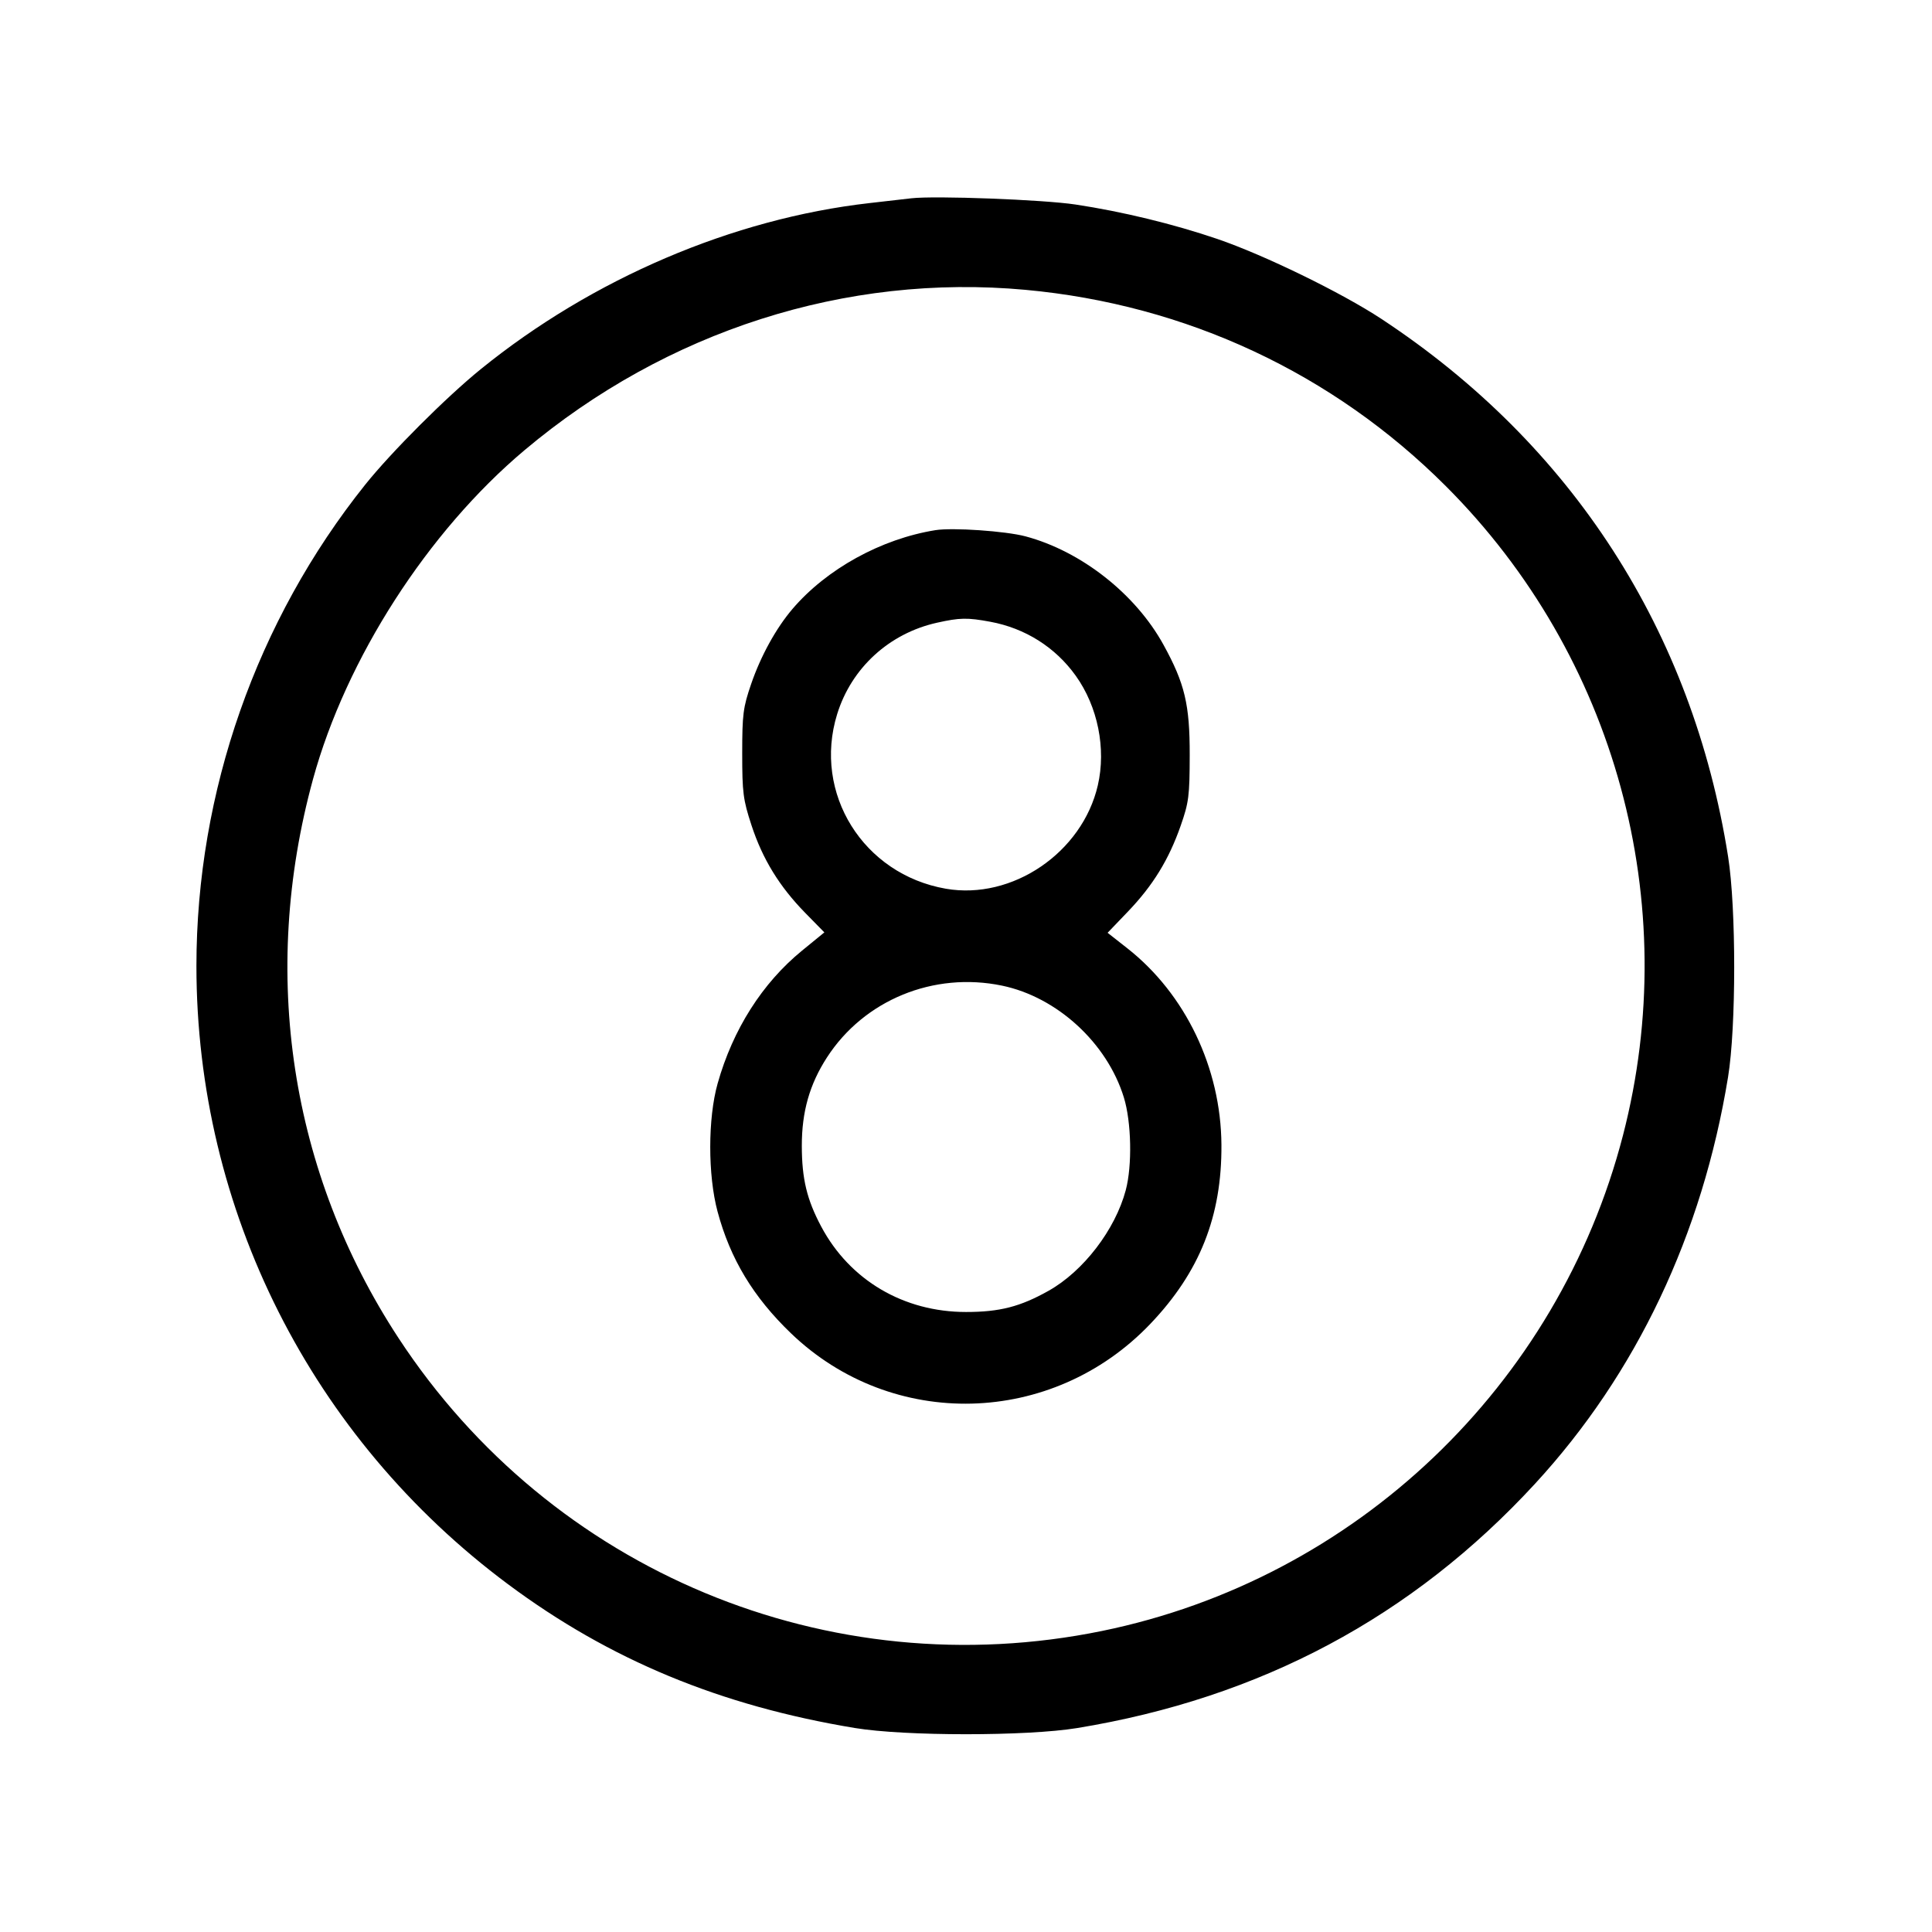 <svg fill="currentColor" viewBox="0 0 256 256" xmlns="http://www.w3.org/2000/svg"><path d="M120.747 26.275 C 119.925 26.371,117.429 26.657,115.200 26.911 C 97.087 28.974,78.488 36.924,63.688 48.928 C 59.118 52.635,51.837 59.914,48.399 64.213 C 33.997 82.223,26.027 104.946,26.027 128.000 C 26.027 160.313,41.247 190.513,67.313 209.917 C 80.785 219.946,95.439 226.020,113.280 228.971 C 119.895 230.065,136.063 230.069,142.720 228.978 C 167.013 224.997,187.139 214.259,203.399 196.604 C 216.819 182.033,225.565 163.607,228.975 142.720 C 230.058 136.090,230.063 120.352,228.985 113.526 C 224.265 83.633,208.329 58.913,183.040 42.254 C 177.765 38.779,167.473 33.766,161.280 31.655 C 155.481 29.679,148.709 28.035,142.507 27.099 C 138.223 26.452,123.882 25.910,120.747 26.275 M135.893 38.406 C 157.181 40.367,176.604 49.439,191.583 64.417 C 214.095 86.930,223.023 119.642,215.057 150.423 C 206.452 183.673,179.597 209.228,146.031 216.109 C 109.820 223.532,73.053 208.220,52.793 177.280 C 38.454 155.382,34.420 129.001,41.473 103.253 C 45.847 87.286,56.674 70.443,69.499 59.655 C 88.315 43.828,112.102 36.215,135.893 38.406 M123.947 70.249 C 116.752 71.407,109.526 75.393,104.999 80.699 C 102.835 83.236,100.806 86.920,99.538 90.612 C 98.464 93.738,98.347 94.648,98.347 99.840 C 98.347 105.037,98.467 105.967,99.578 109.357 C 101.047 113.838,103.279 117.475,106.708 120.974 L 109.231 123.547 106.276 125.961 C 101.009 130.264,97.107 136.406,95.089 143.573 C 93.789 148.186,93.785 155.708,95.078 160.533 C 96.761 166.808,99.813 171.869,104.813 176.672 C 118.238 189.570,139.429 189.022,152.405 175.440 C 158.966 168.572,161.912 161.160,161.846 151.680 C 161.777 141.511,157.076 131.702,149.374 125.651 L 146.763 123.599 149.459 120.786 C 152.764 117.339,154.869 113.915,156.438 109.436 C 157.523 106.337,157.633 105.482,157.643 100.053 C 157.655 93.359,156.994 90.577,154.173 85.445 C 150.467 78.700,143.273 73.044,135.893 71.071 C 133.261 70.368,126.221 69.883,123.947 70.249 M131.211 82.385 C 135.845 83.241,139.838 85.762,142.542 89.539 C 145.465 93.621,146.589 99.196,145.468 104.058 C 143.412 112.974,134.132 119.290,125.333 117.761 C 114.378 115.857,107.687 105.116,110.926 94.632 C 112.818 88.504,117.822 83.923,124.160 82.513 C 127.191 81.839,128.164 81.822,131.211 82.385 M132.779 130.603 C 140.069 132.119,146.685 138.187,148.913 145.401 C 149.922 148.668,150.041 154.427,149.167 157.709 C 147.773 162.943,143.557 168.441,138.951 171.031 C 135.189 173.146,132.465 173.846,128.000 173.846 C 119.742 173.846,112.608 169.640,108.823 162.539 C 106.914 158.956,106.251 156.204,106.245 151.832 C 106.239 147.316,107.272 143.682,109.576 140.117 C 114.499 132.501,123.720 128.720,132.779 130.603 " stroke="none" fill-rule="evenodd"></path></svg>